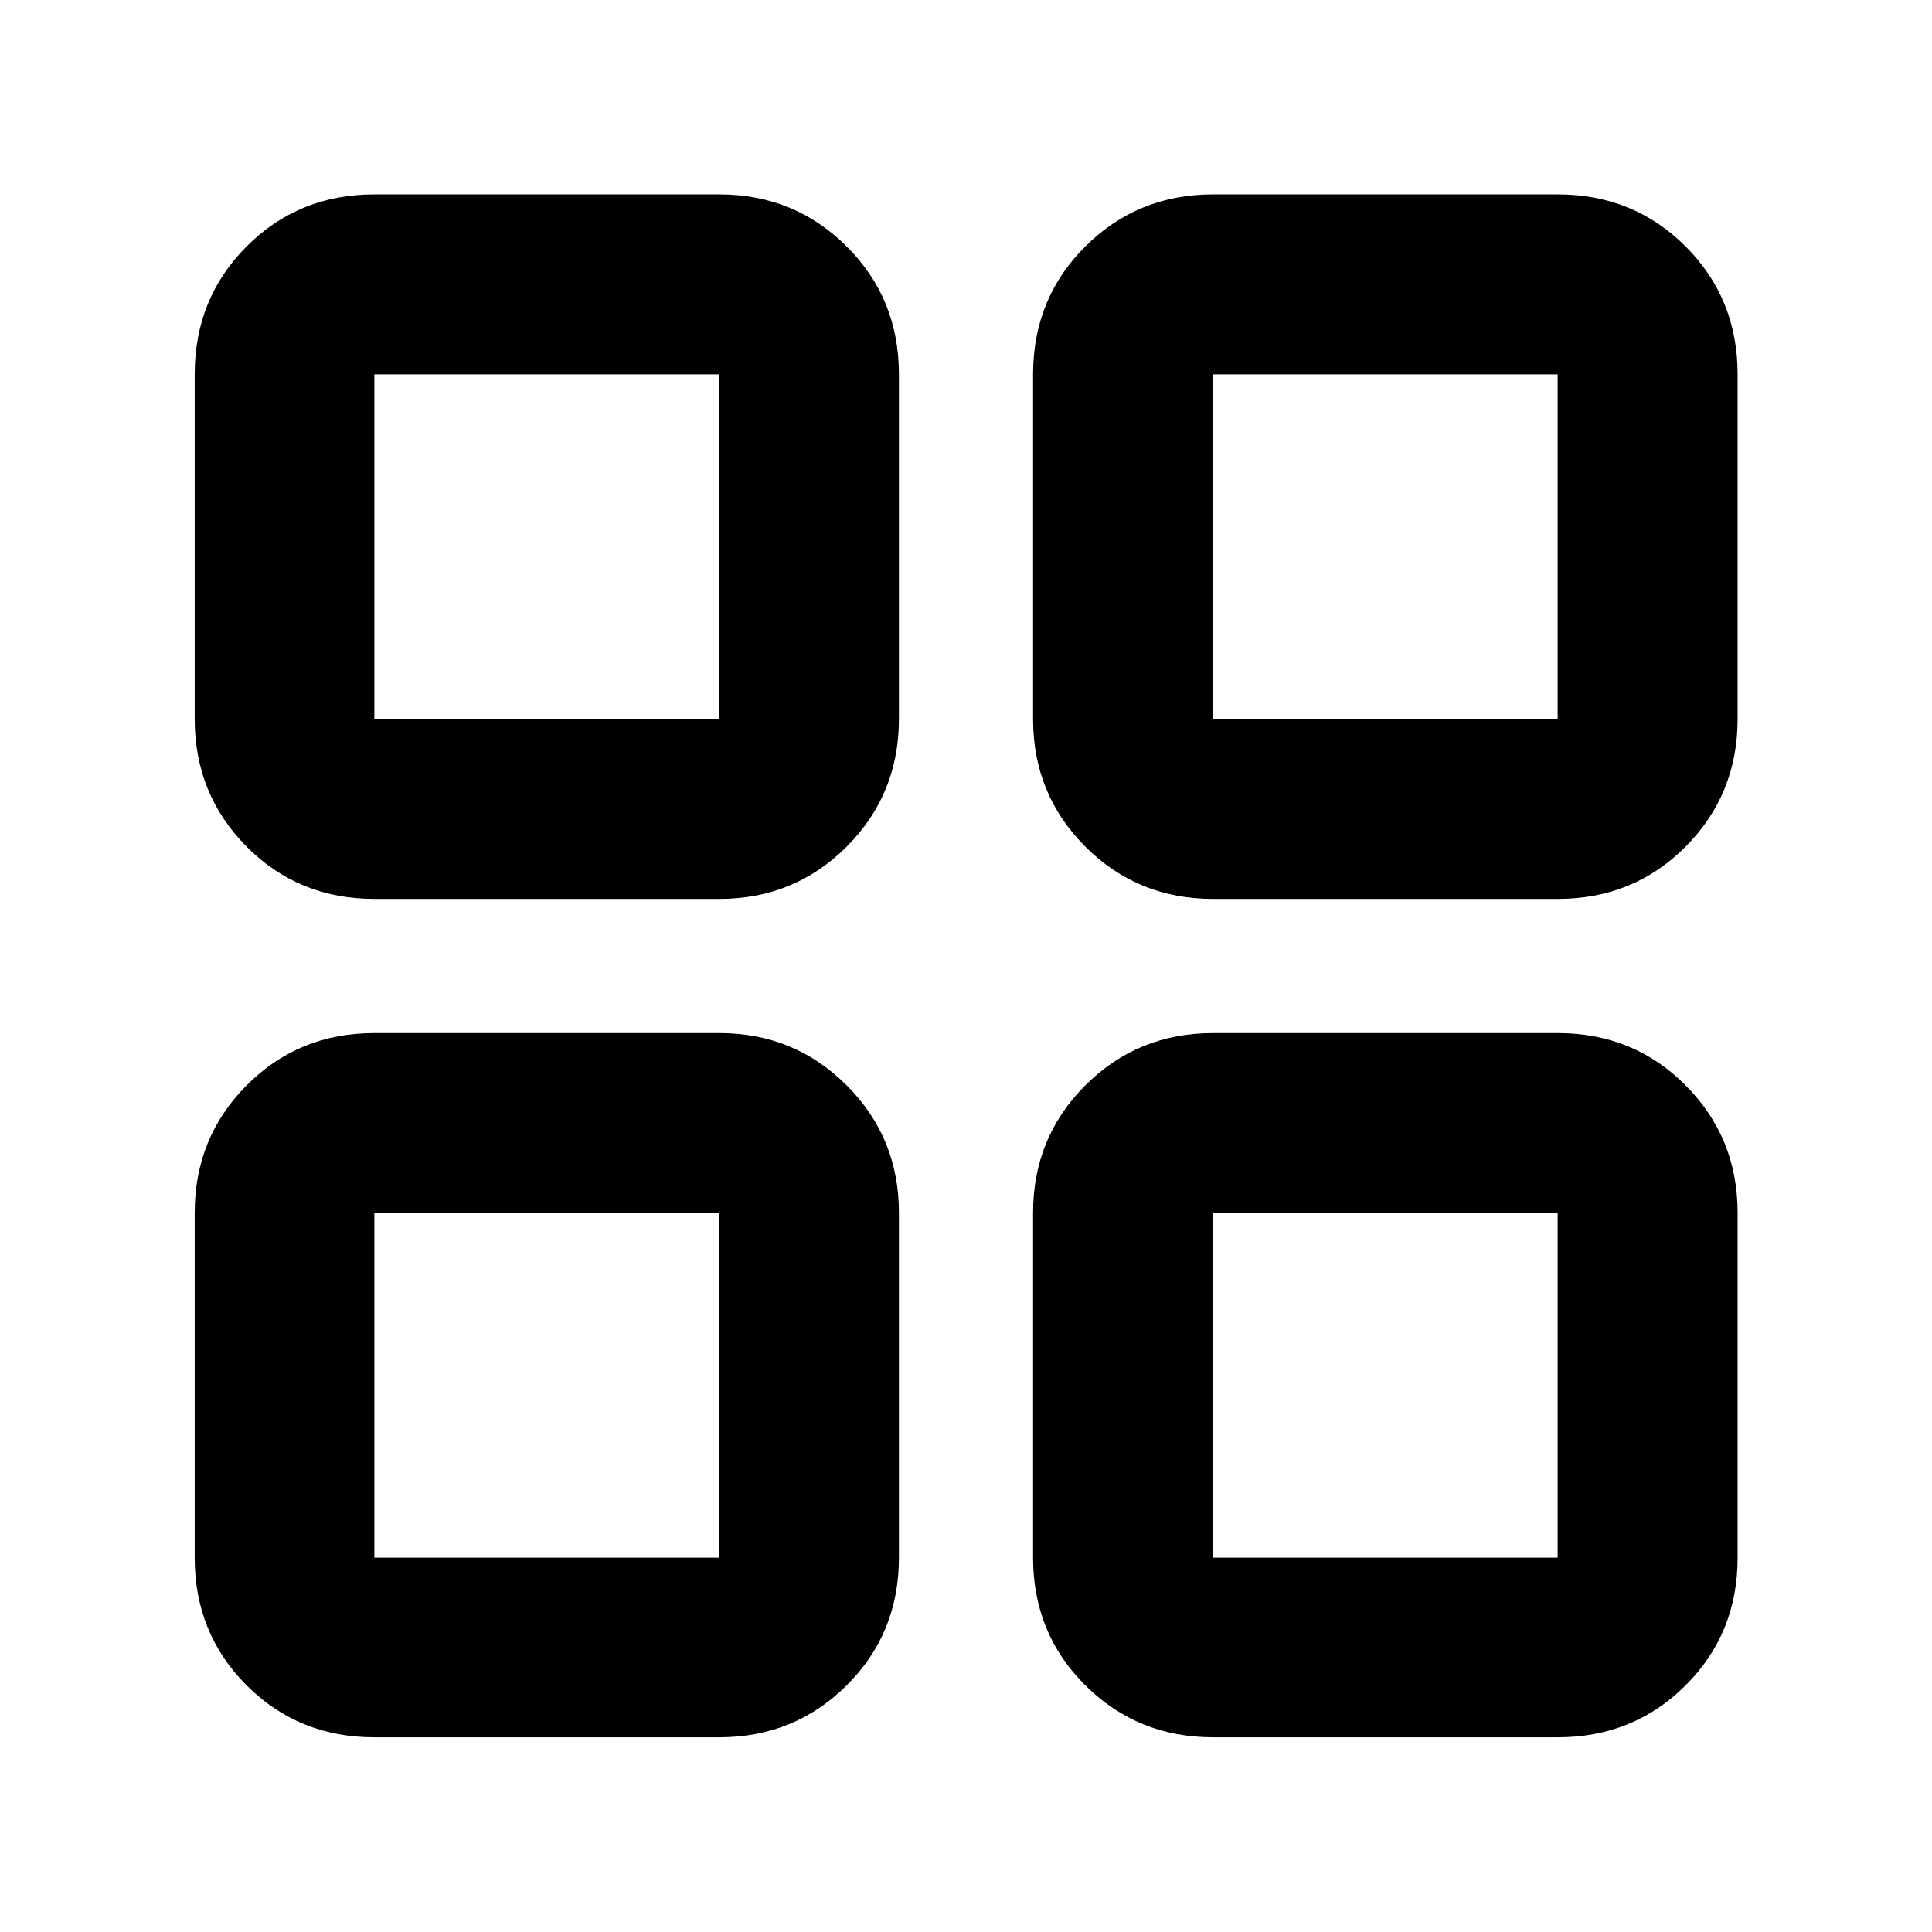 <svg xmlns="http://www.w3.org/2000/svg" height="40" viewBox="0 -960 960 960" width="40"><path d="M186.01-513.33q-37.67 0-63.46-25.97-25.8-25.97-25.8-63.45v-171.24q0-37.73 25.8-63.57 25.79-25.85 63.46-25.85h171.4q37.33 0 63.29 25.85 25.97 25.84 25.97 63.57v171.24q0 37.48-25.97 63.45-25.96 25.97-63.29 25.97h-171.4Zm0 416.58q-37.67 0-63.46-25.8-25.8-25.79-25.8-63.46v-171.4q0-37.33 25.8-63.29 25.79-25.97 63.46-25.97h171.4q37.33 0 63.29 25.97 25.97 25.96 25.97 63.29v171.4q0 37.67-25.97 63.46-25.96 25.8-63.29 25.8h-171.4Zm416.74-416.58q-37.48 0-63.45-25.97-25.97-25.97-25.97-63.45v-171.24q0-37.73 25.97-63.57 25.97-25.85 63.45-25.85h171.24q37.73 0 63.57 25.85 25.85 25.84 25.85 63.57v171.24q0 37.48-25.85 63.45-25.84 25.97-63.57 25.97H602.75Zm0 416.58q-37.48 0-63.45-25.8-25.97-25.79-25.97-63.46v-171.4q0-37.33 25.97-63.29 25.97-25.97 63.45-25.97h171.24q37.73 0 63.57 25.97 25.85 25.96 25.85 63.29v171.4q0 37.67-25.85 63.46-25.84 25.8-63.57 25.8H602.75Zm-416.74-506h171.4v-171.24h-171.4v171.24Zm416.74 0h171.24v-171.24H602.75v171.24Zm0 416.74h171.24v-171.4H602.75v171.4Zm-416.74 0h171.4v-171.4h-171.4v171.4Zm416.74-416.74Zm0 245.34Zm-245.34 0Zm0-245.34Z"/></svg>